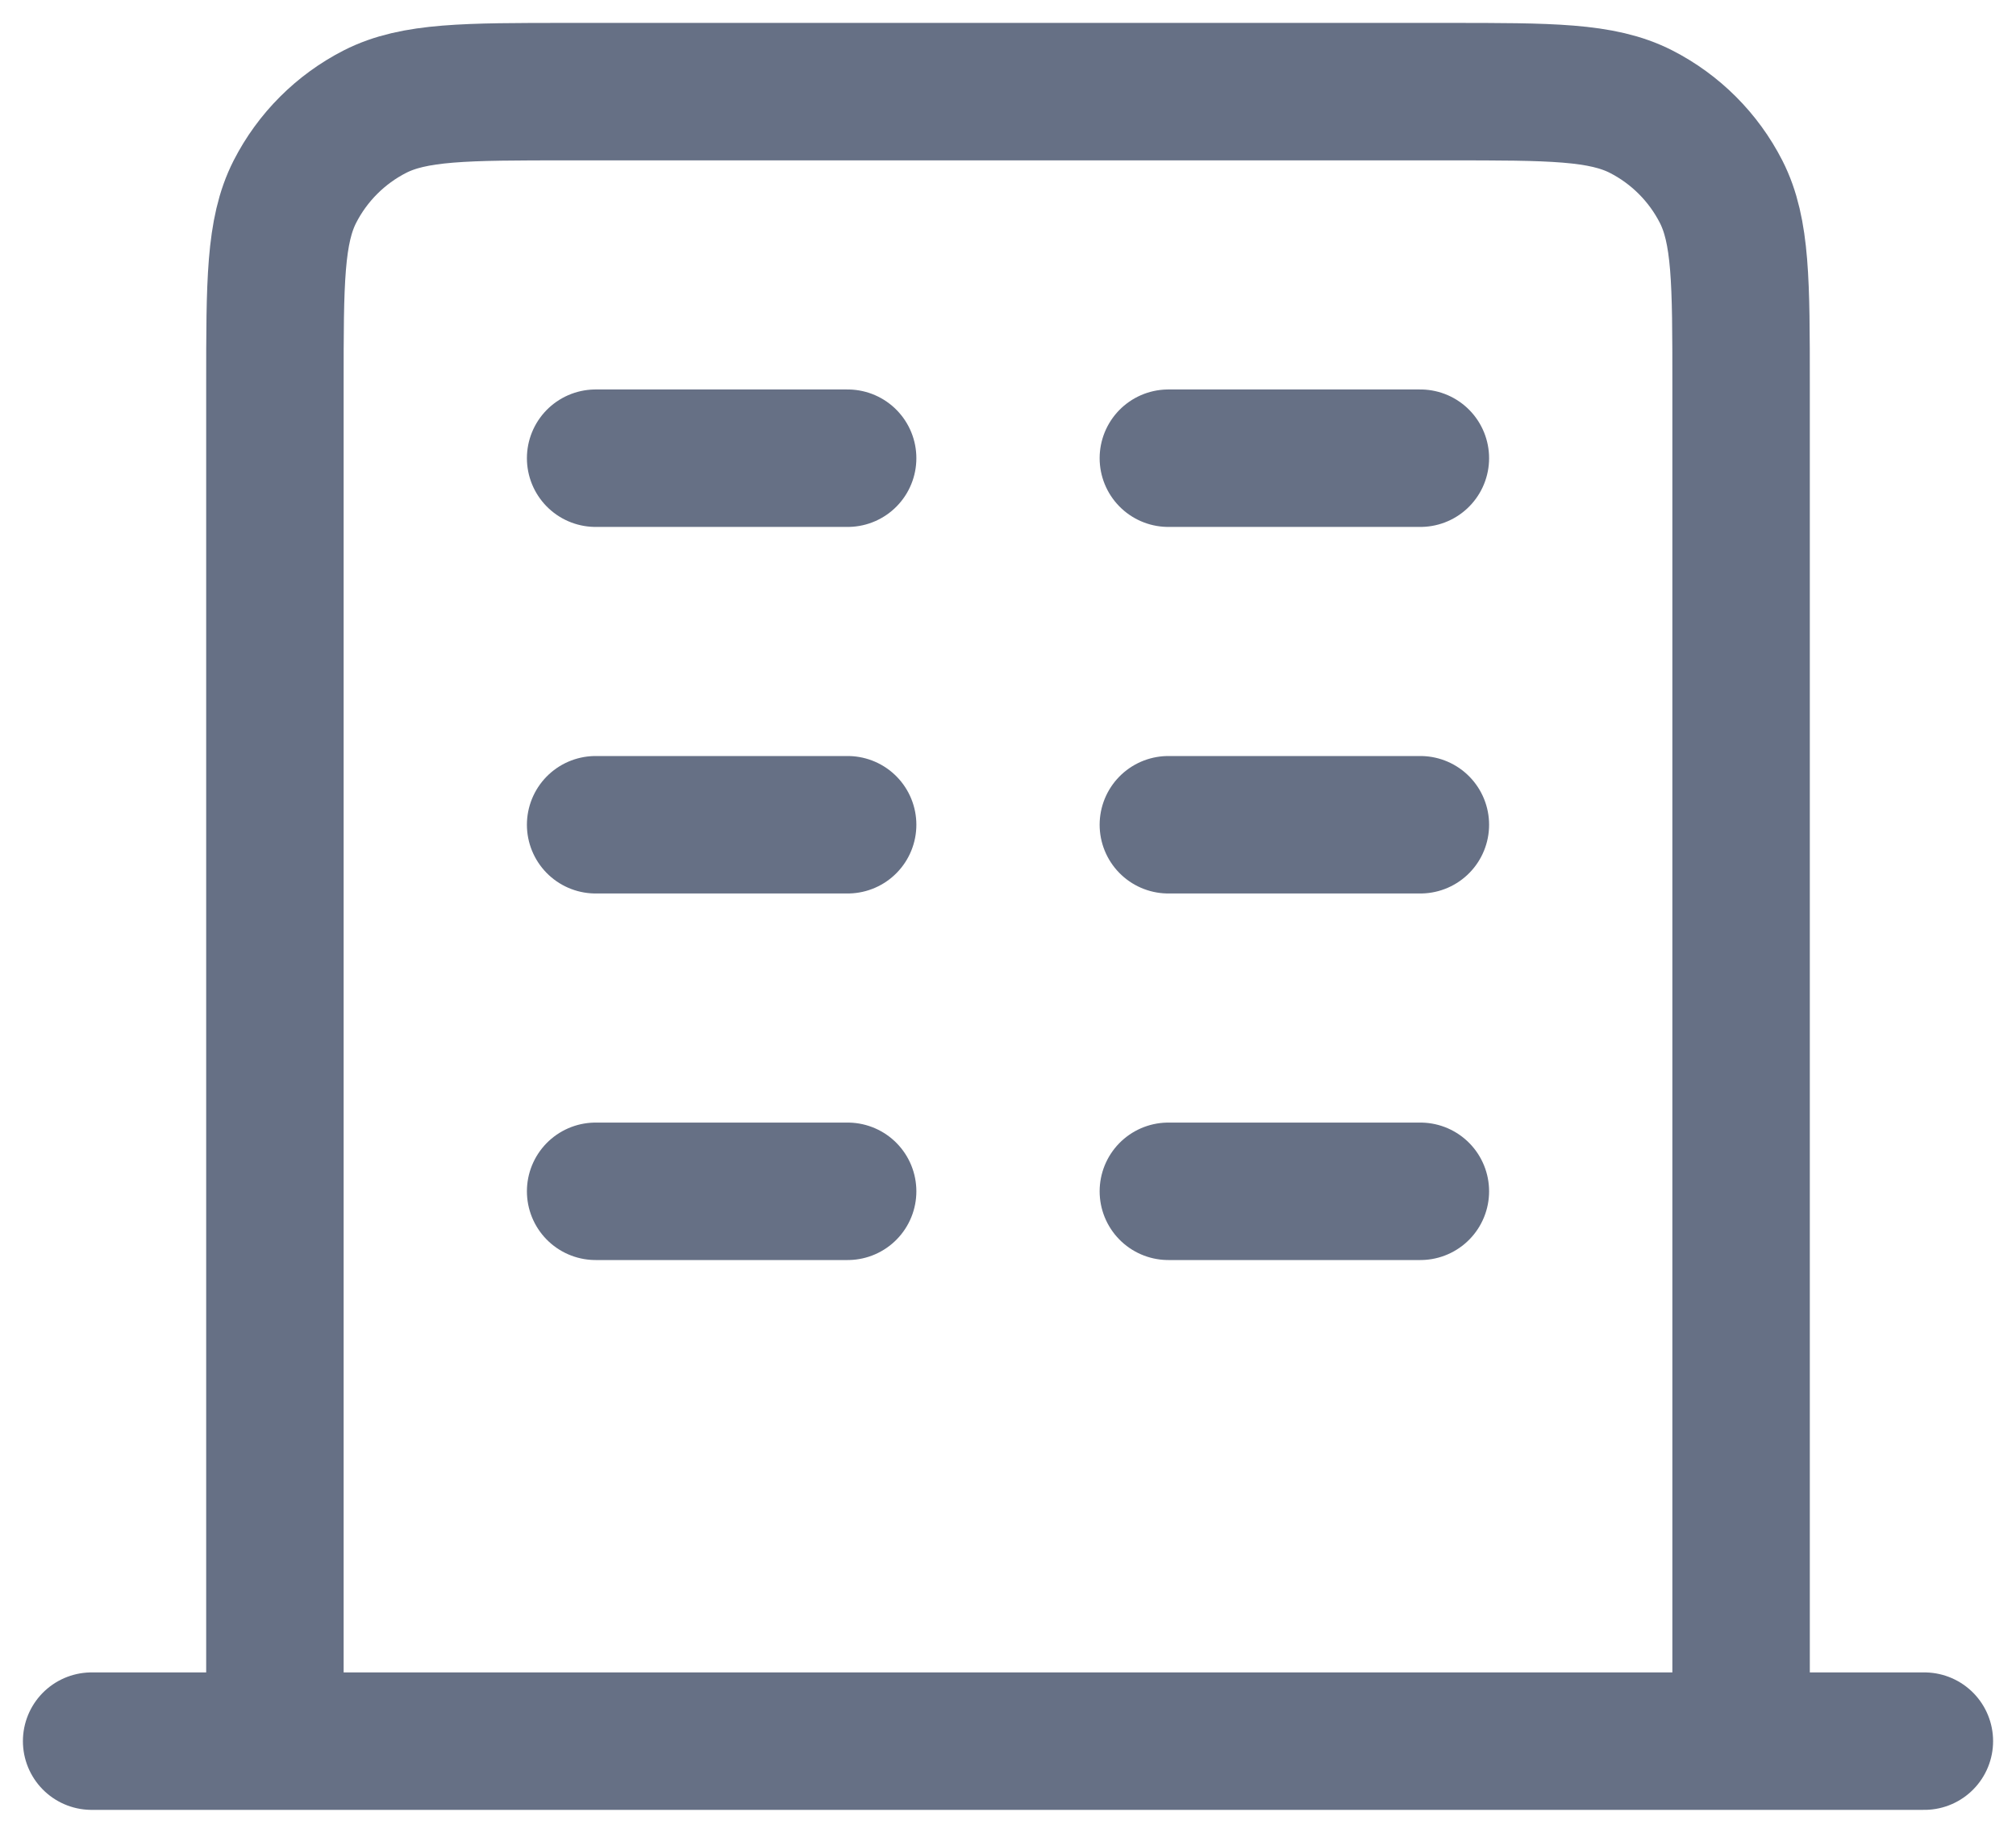 <svg width="22" height="20" viewBox="0 0 22 20" fill="none" xmlns="http://www.w3.org/2000/svg">
<path d="M6.5 5H9.25M6.5 9H9.25M6.5 13H9.25M12.75 5H15.5M12.75 9H15.5M12.75 13H15.5M19 19V4.2C19 3.08 19 2.52 18.782 2.092C18.59 1.716 18.284 1.41 17.908 1.218C17.48 1 16.92 1 15.8 1H6.2C5.08 1 4.52 1 4.092 1.218C3.716 1.41 3.41 1.716 3.218 2.092C3 2.52 3 3.08 3 4.2V19M21 19H1" stroke="#667085" stroke-width="1.5" stroke-linecap="round" stroke-linejoin="round"/>
</svg>
